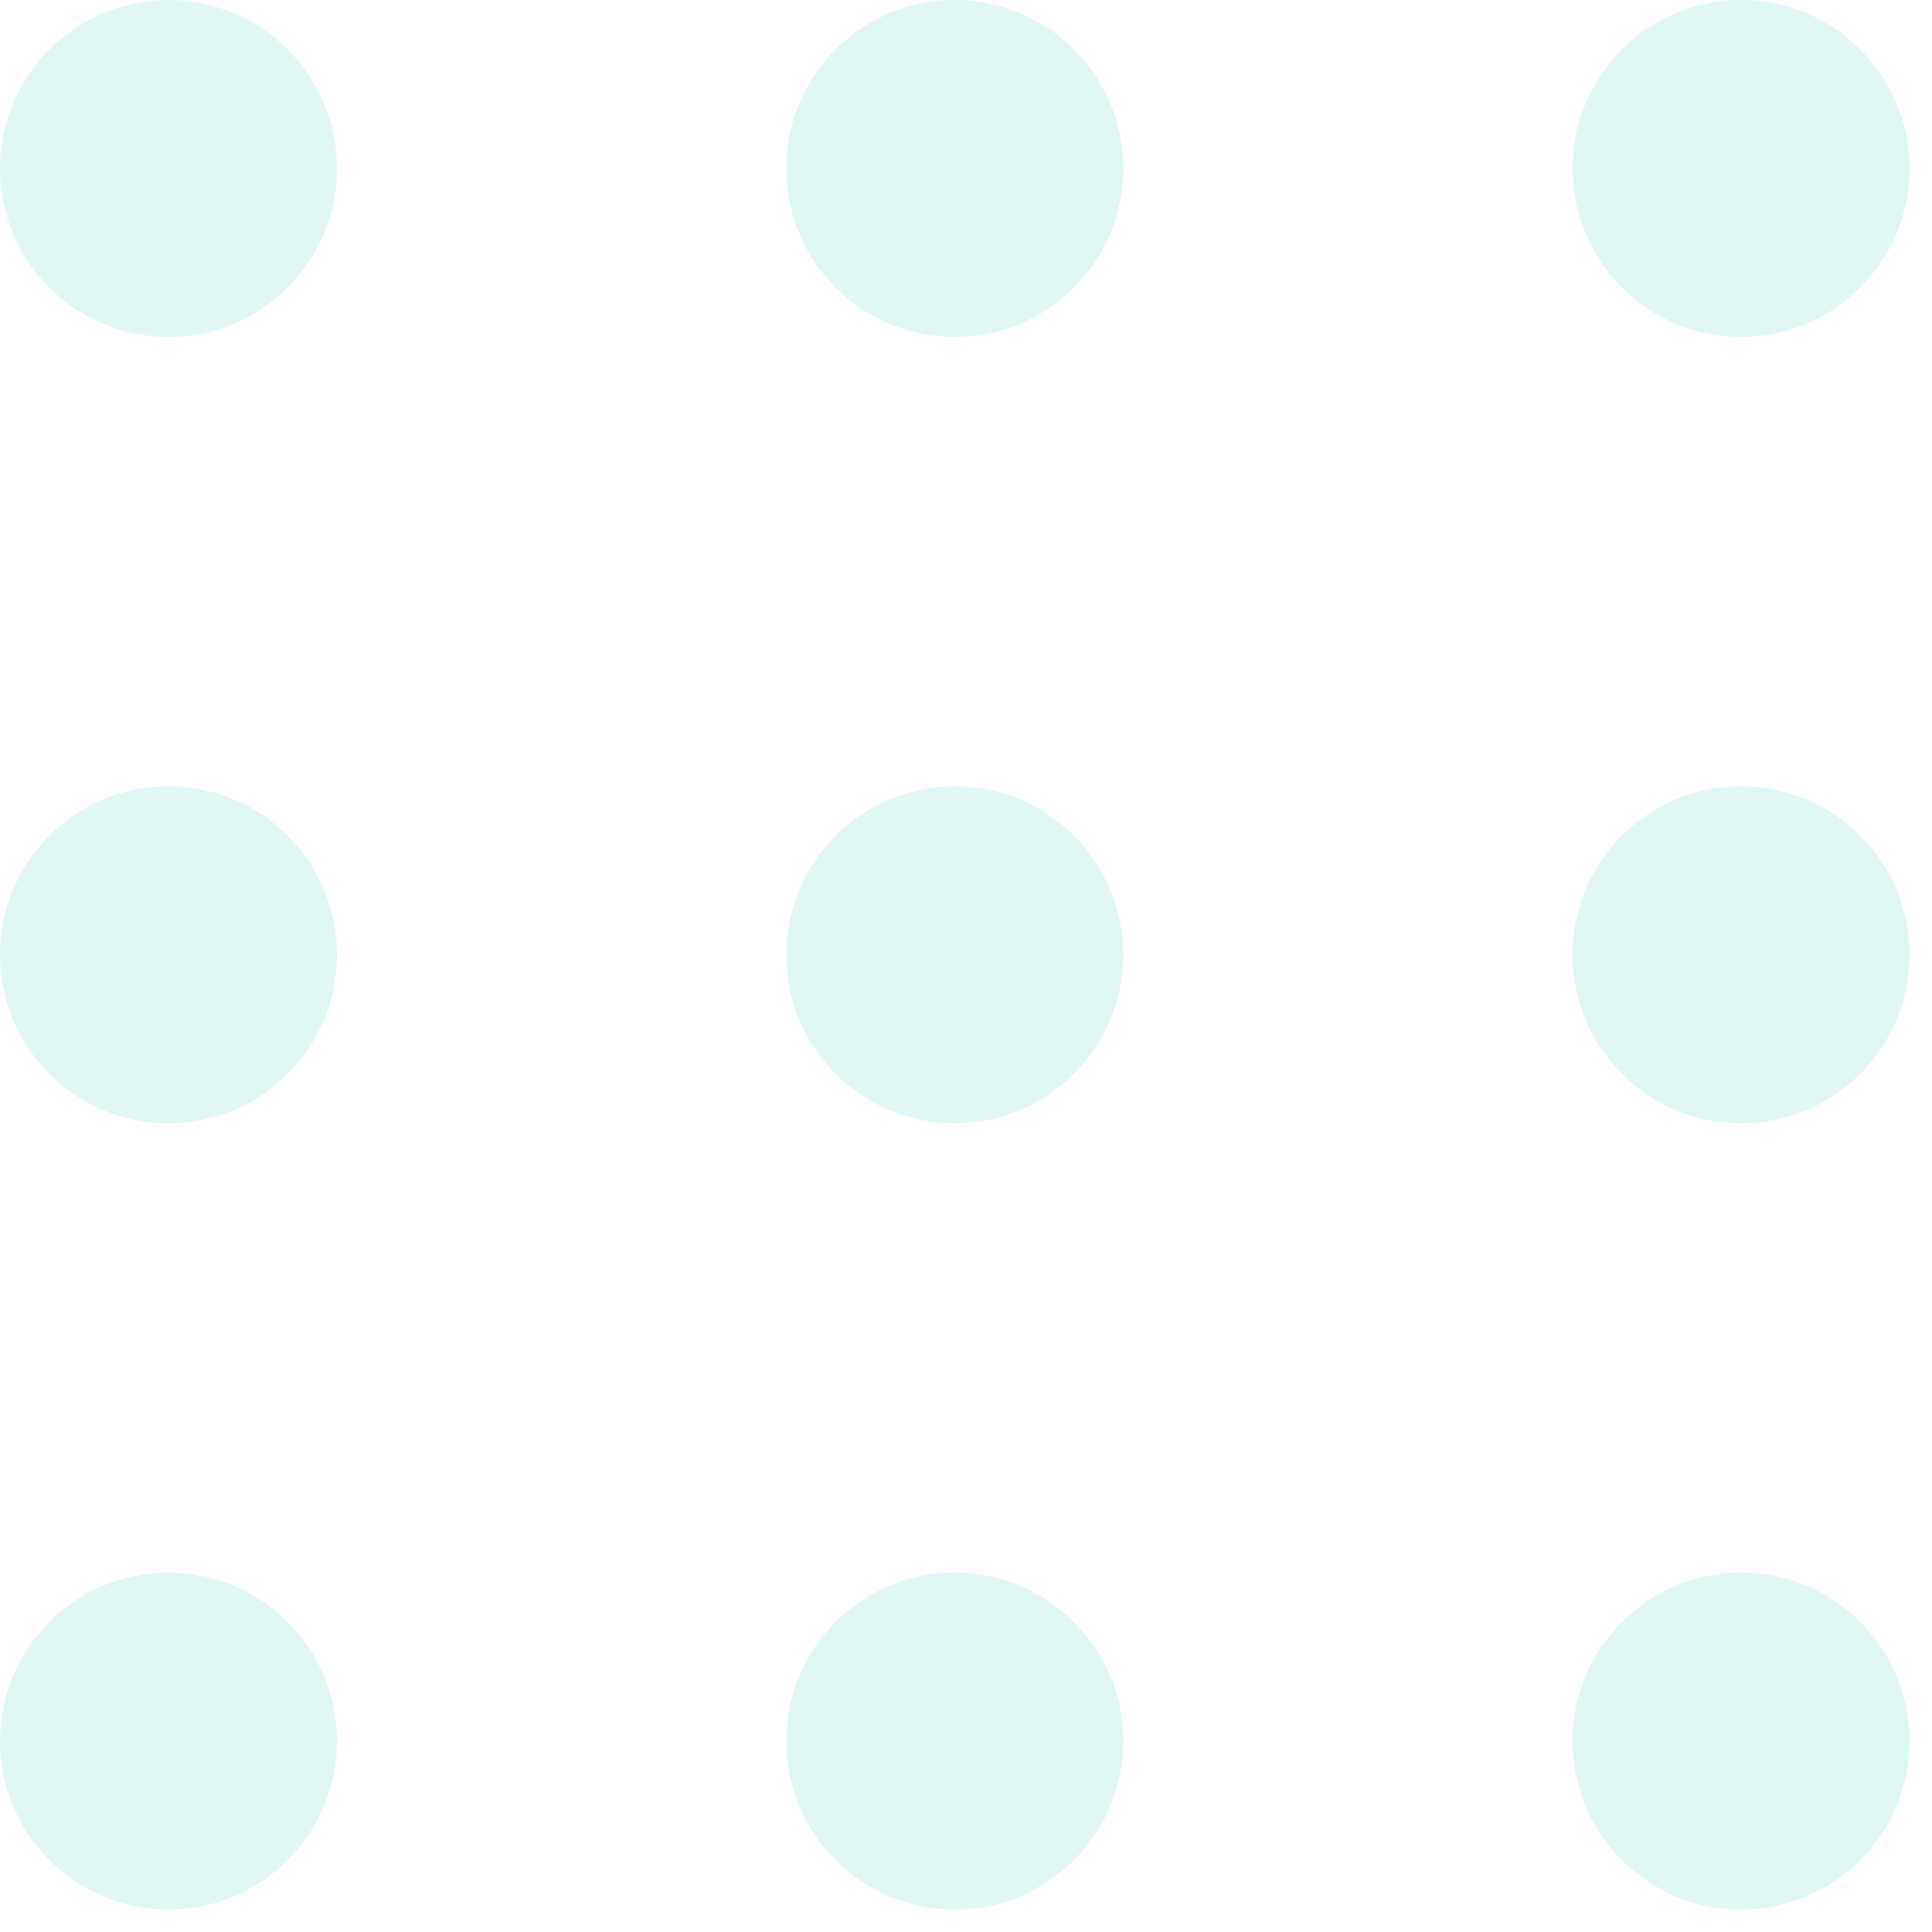 <svg xmlns="http://www.w3.org/2000/svg" width="86" height="86" viewBox="0 0 86 86">
    <defs>
        <clipPath id="clip-path">
            <path fill="none" d="M0 0H86V86H0z"/>
        </clipPath>
        <style>
            .cls-3{fill:#2bc5b4}
        </style>
    </defs>
    <g id="Repeat_Grid_3" clip-path="url(#clip-path)" opacity="0.15">
        <g transform="translate(-558 -1215)">
            <circle id="Ellipse_5" cx="7.5" cy="7.5" r="7.5" class="cls-3" transform="translate(558 1215)"/>
        </g>
        <g transform="translate(-523 -1215)">
            <circle id="Ellipse_5-2" cx="7.5" cy="7.5" r="7.5" class="cls-3" transform="translate(558 1215)"/>
        </g>
        <g transform="translate(-488 -1215)">
            <circle id="Ellipse_5-3" cx="7.5" cy="7.5" r="7.5" class="cls-3" transform="translate(558 1215)"/>
        </g>
        <g transform="translate(-558 -1180)">
            <circle id="Ellipse_5-4" cx="7.5" cy="7.5" r="7.5" class="cls-3" transform="translate(558 1215)"/>
        </g>
        <g transform="translate(-523 -1180)">
            <circle id="Ellipse_5-5" cx="7.5" cy="7.5" r="7.5" class="cls-3" transform="translate(558 1215)"/>
        </g>
        <g transform="translate(-488 -1180)">
            <circle id="Ellipse_5-6" cx="7.5" cy="7.5" r="7.5" class="cls-3" transform="translate(558 1215)"/>
        </g>
        <g transform="translate(-558 -1145)">
            <circle id="Ellipse_5-7" cx="7.5" cy="7.5" r="7.5" class="cls-3" transform="translate(558 1215)"/>
        </g>
        <g transform="translate(-523 -1145)">
            <circle id="Ellipse_5-8" cx="7.5" cy="7.5" r="7.5" class="cls-3" transform="translate(558 1215)"/>
        </g>
        <g transform="translate(-488 -1145)">
            <circle id="Ellipse_5-9" cx="7.5" cy="7.5" r="7.5" class="cls-3" transform="translate(558 1215)"/>
        </g>
    </g>
</svg>
